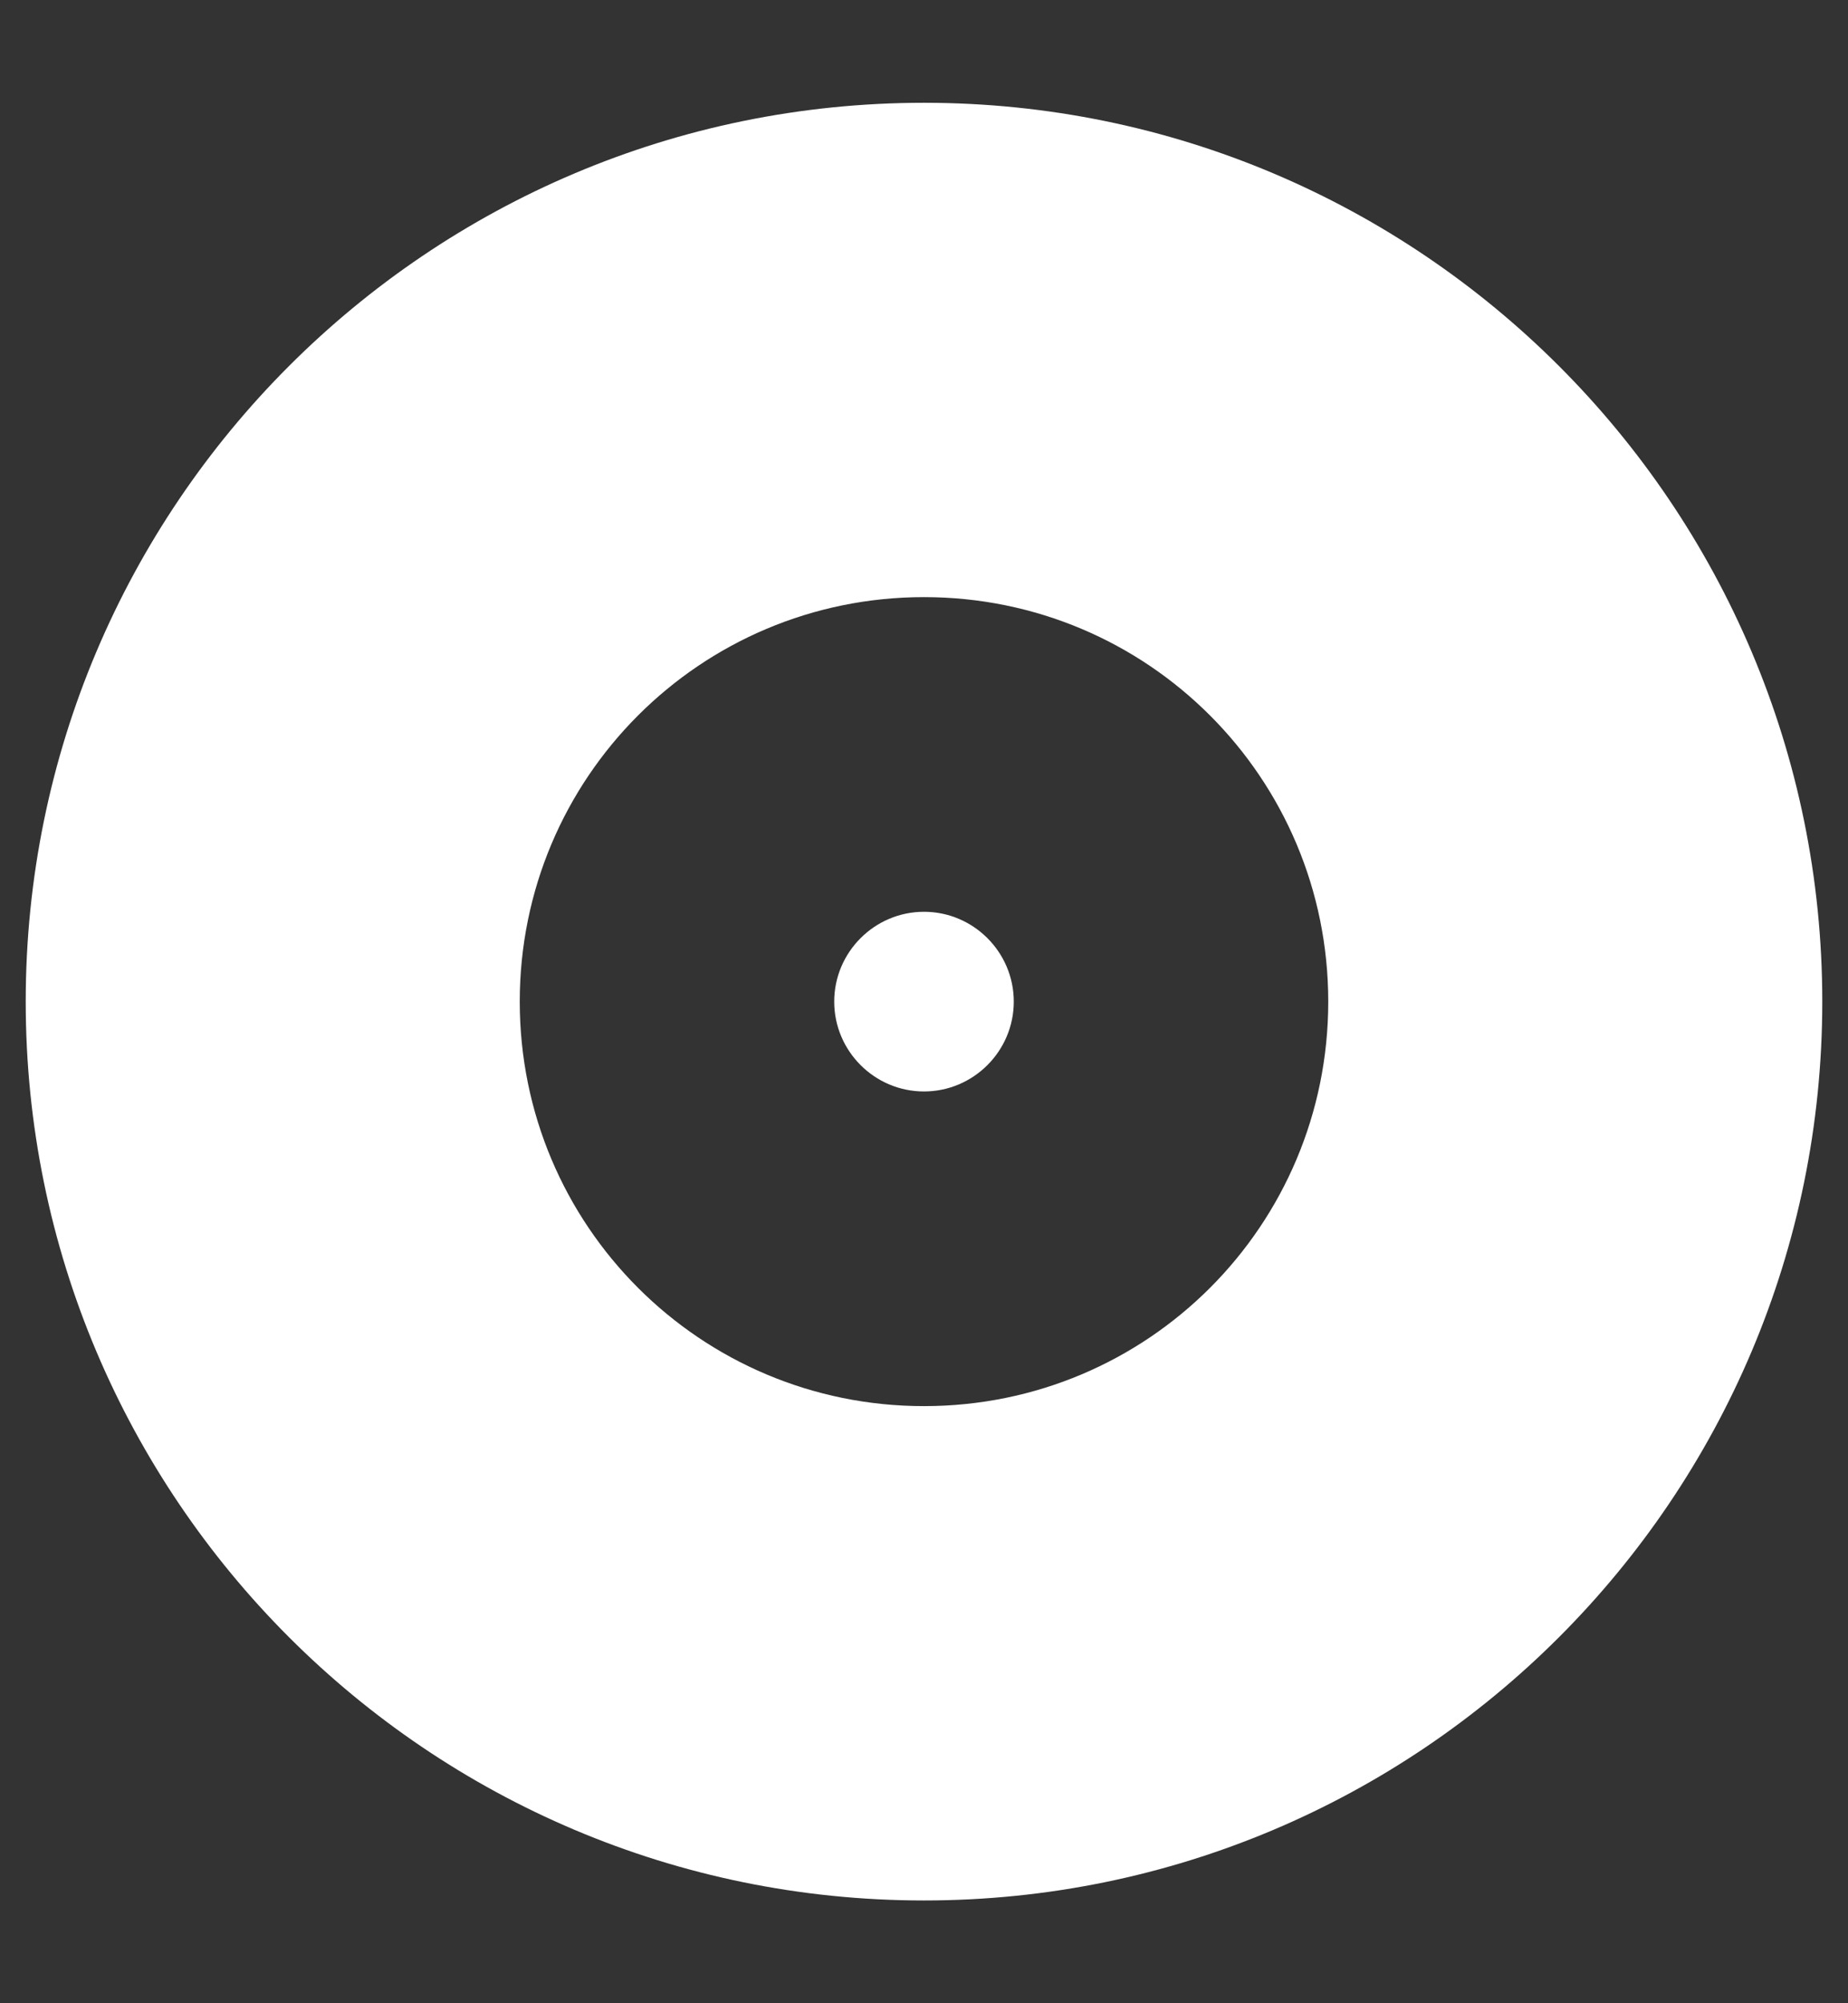 <svg width="12" height="13" viewBox="0 0 12 13" fill="none" xmlns="http://www.w3.org/2000/svg">
<rect x="0" y="0" width="12" height="13" fill="#333333" stroke="none"/>
<path d="M6 0.667C2.78 0.667 0.167 3.28 0.167 6.5C0.167 9.72 2.78 12.333 6 12.333C9.22 12.333 11.833 9.72 11.833 6.5C11.833 3.28 9.22 0.667 6 0.667ZM6 9.125C4.548 9.125 3.375 7.953 3.375 6.5C3.375 5.048 4.548 3.875 6 3.875C7.453 3.875 8.625 5.048 8.625 6.5C8.625 7.953 7.453 9.125 6 9.125ZM6 5.917C5.679 5.917 5.417 6.179 5.417 6.5C5.417 6.821 5.679 7.083 6 7.083C6.321 7.083 6.583 6.821 6.583 6.5C6.583 6.179 6.321 5.917 6 5.917Z" fill="white"/>
</svg>
